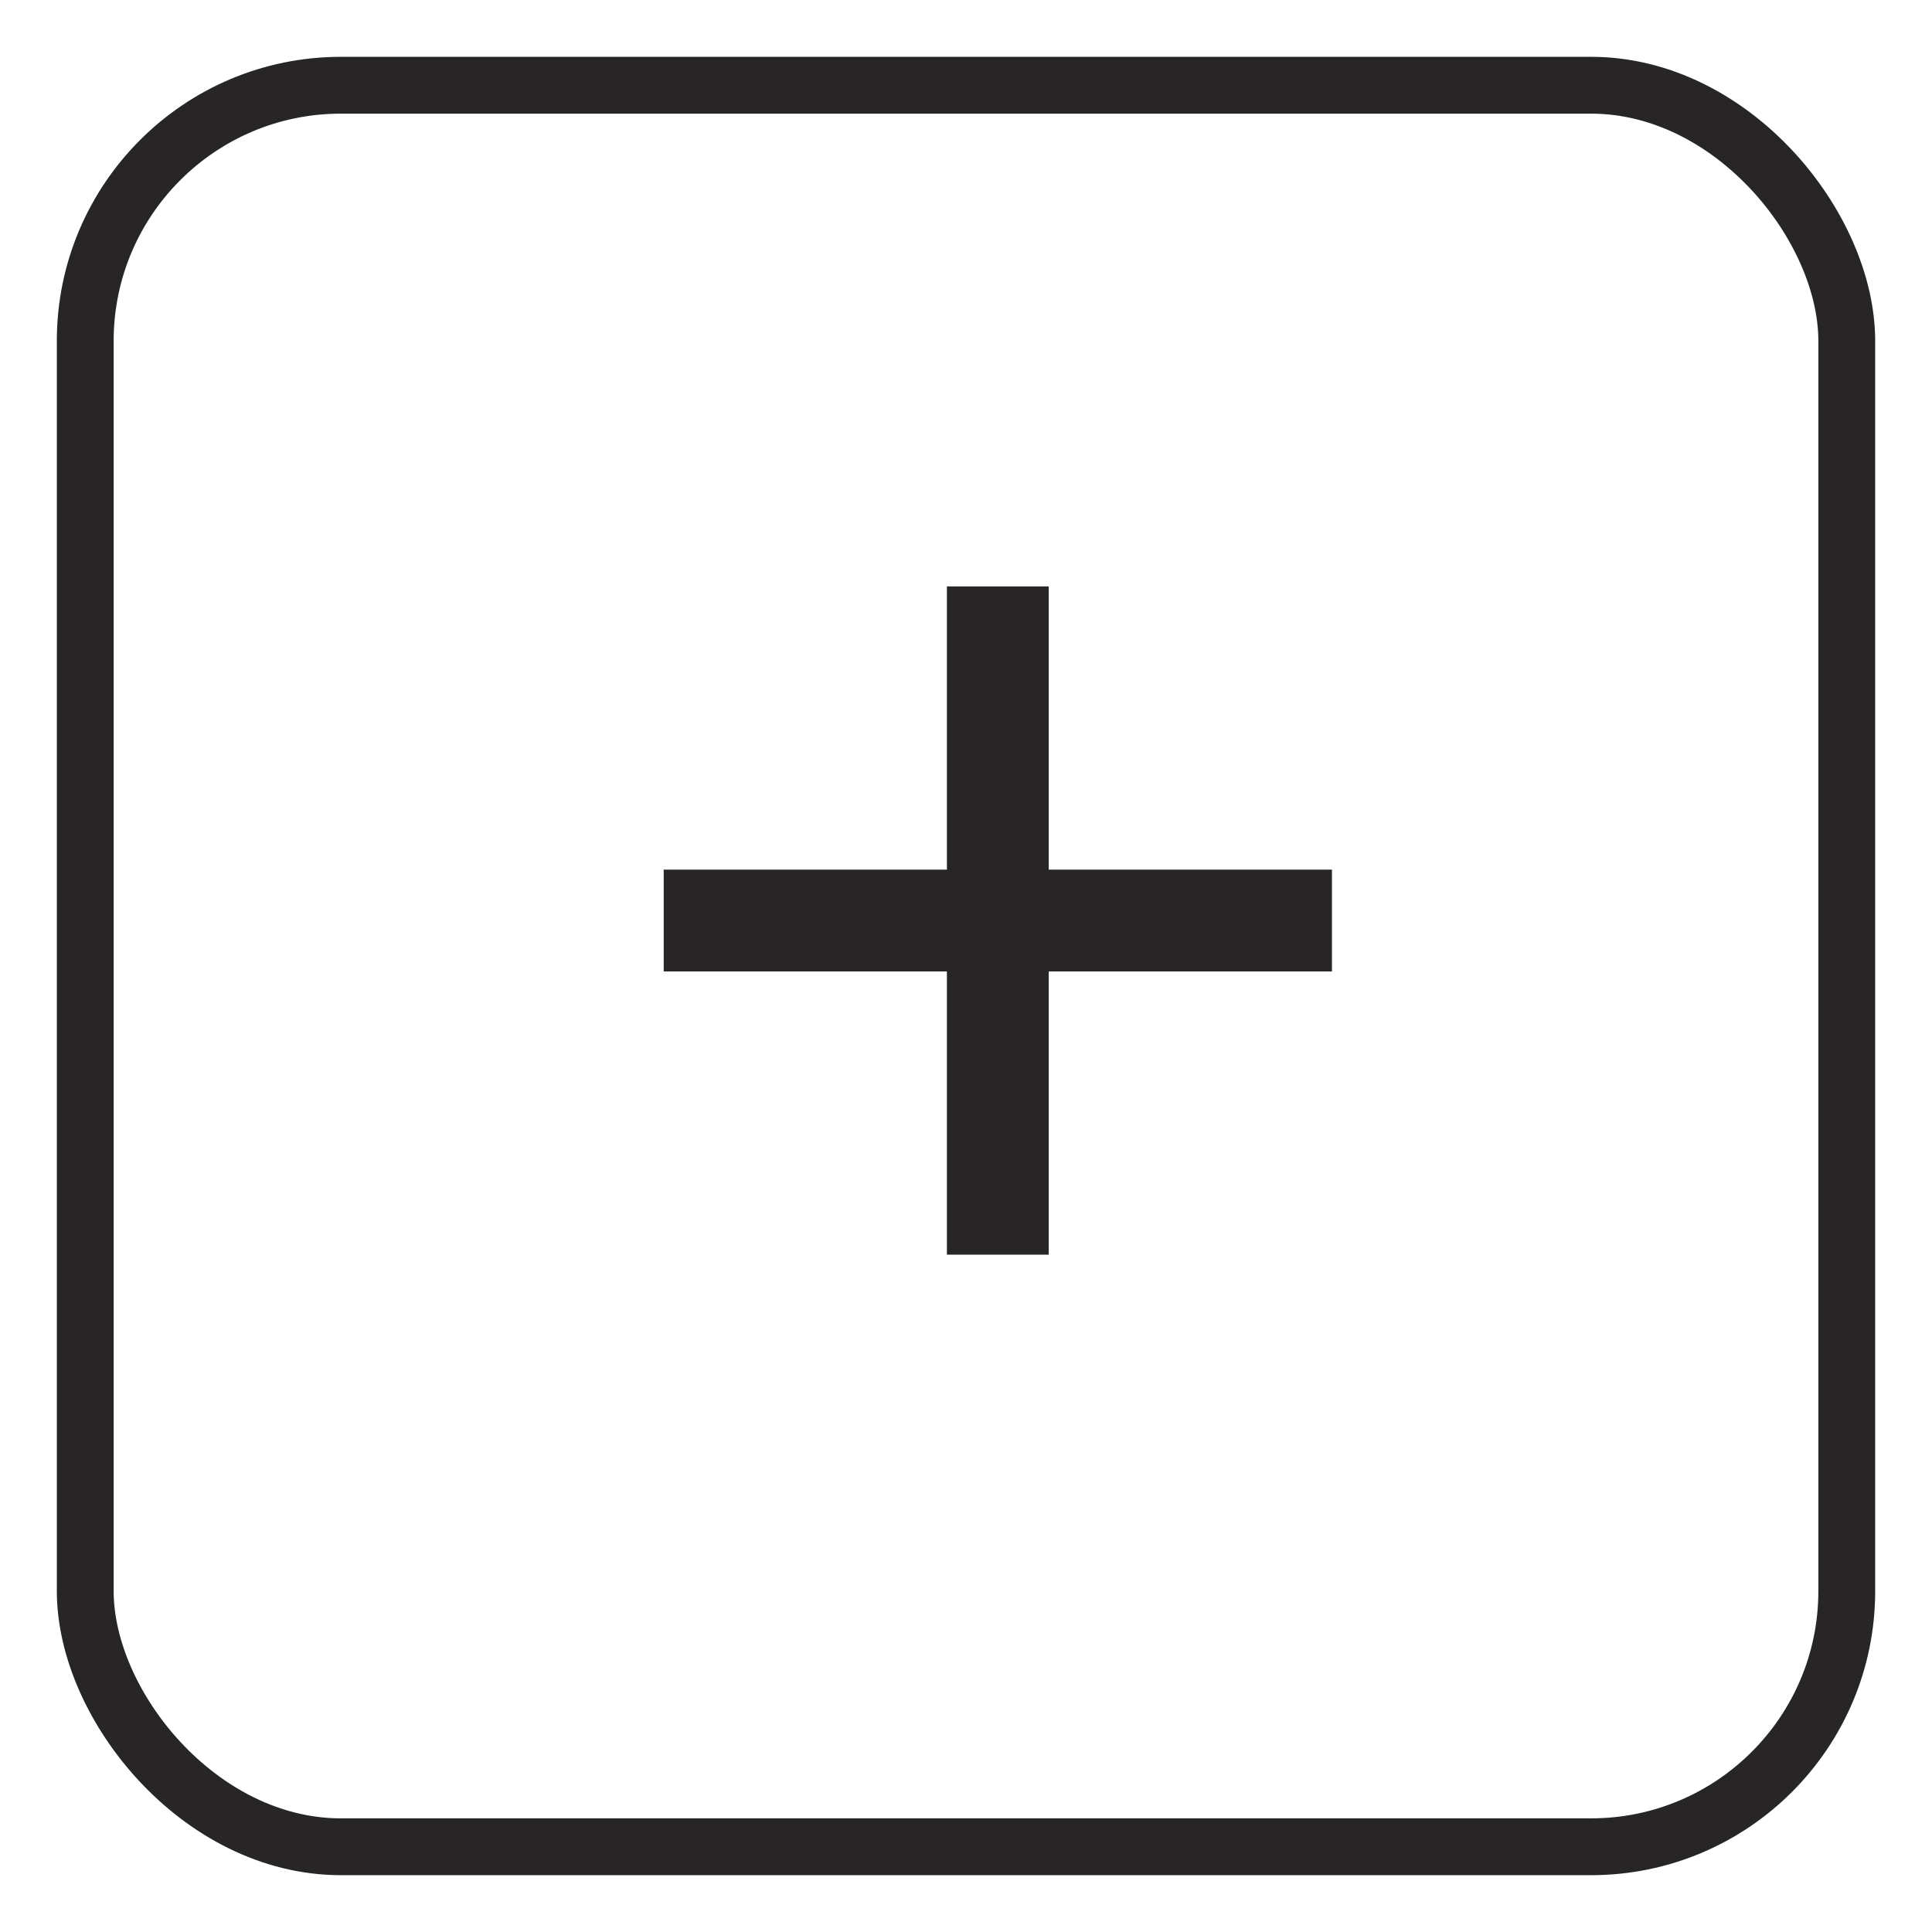 <svg width="17" height="17" viewBox="0 0 17 17" fill="none" xmlns="http://www.w3.org/2000/svg">
<path d="M11.72 7.652V8.548H9.228V11.04H8.332V8.548H5.84V7.652H8.332V5.16H9.228V7.652H11.72Z" fill="#272525"/>
<rect x="0.75" y="0.75" width="15.5" height="15.5" rx="2.25" stroke="#272525" stroke-width="0.5"/>
</svg>
